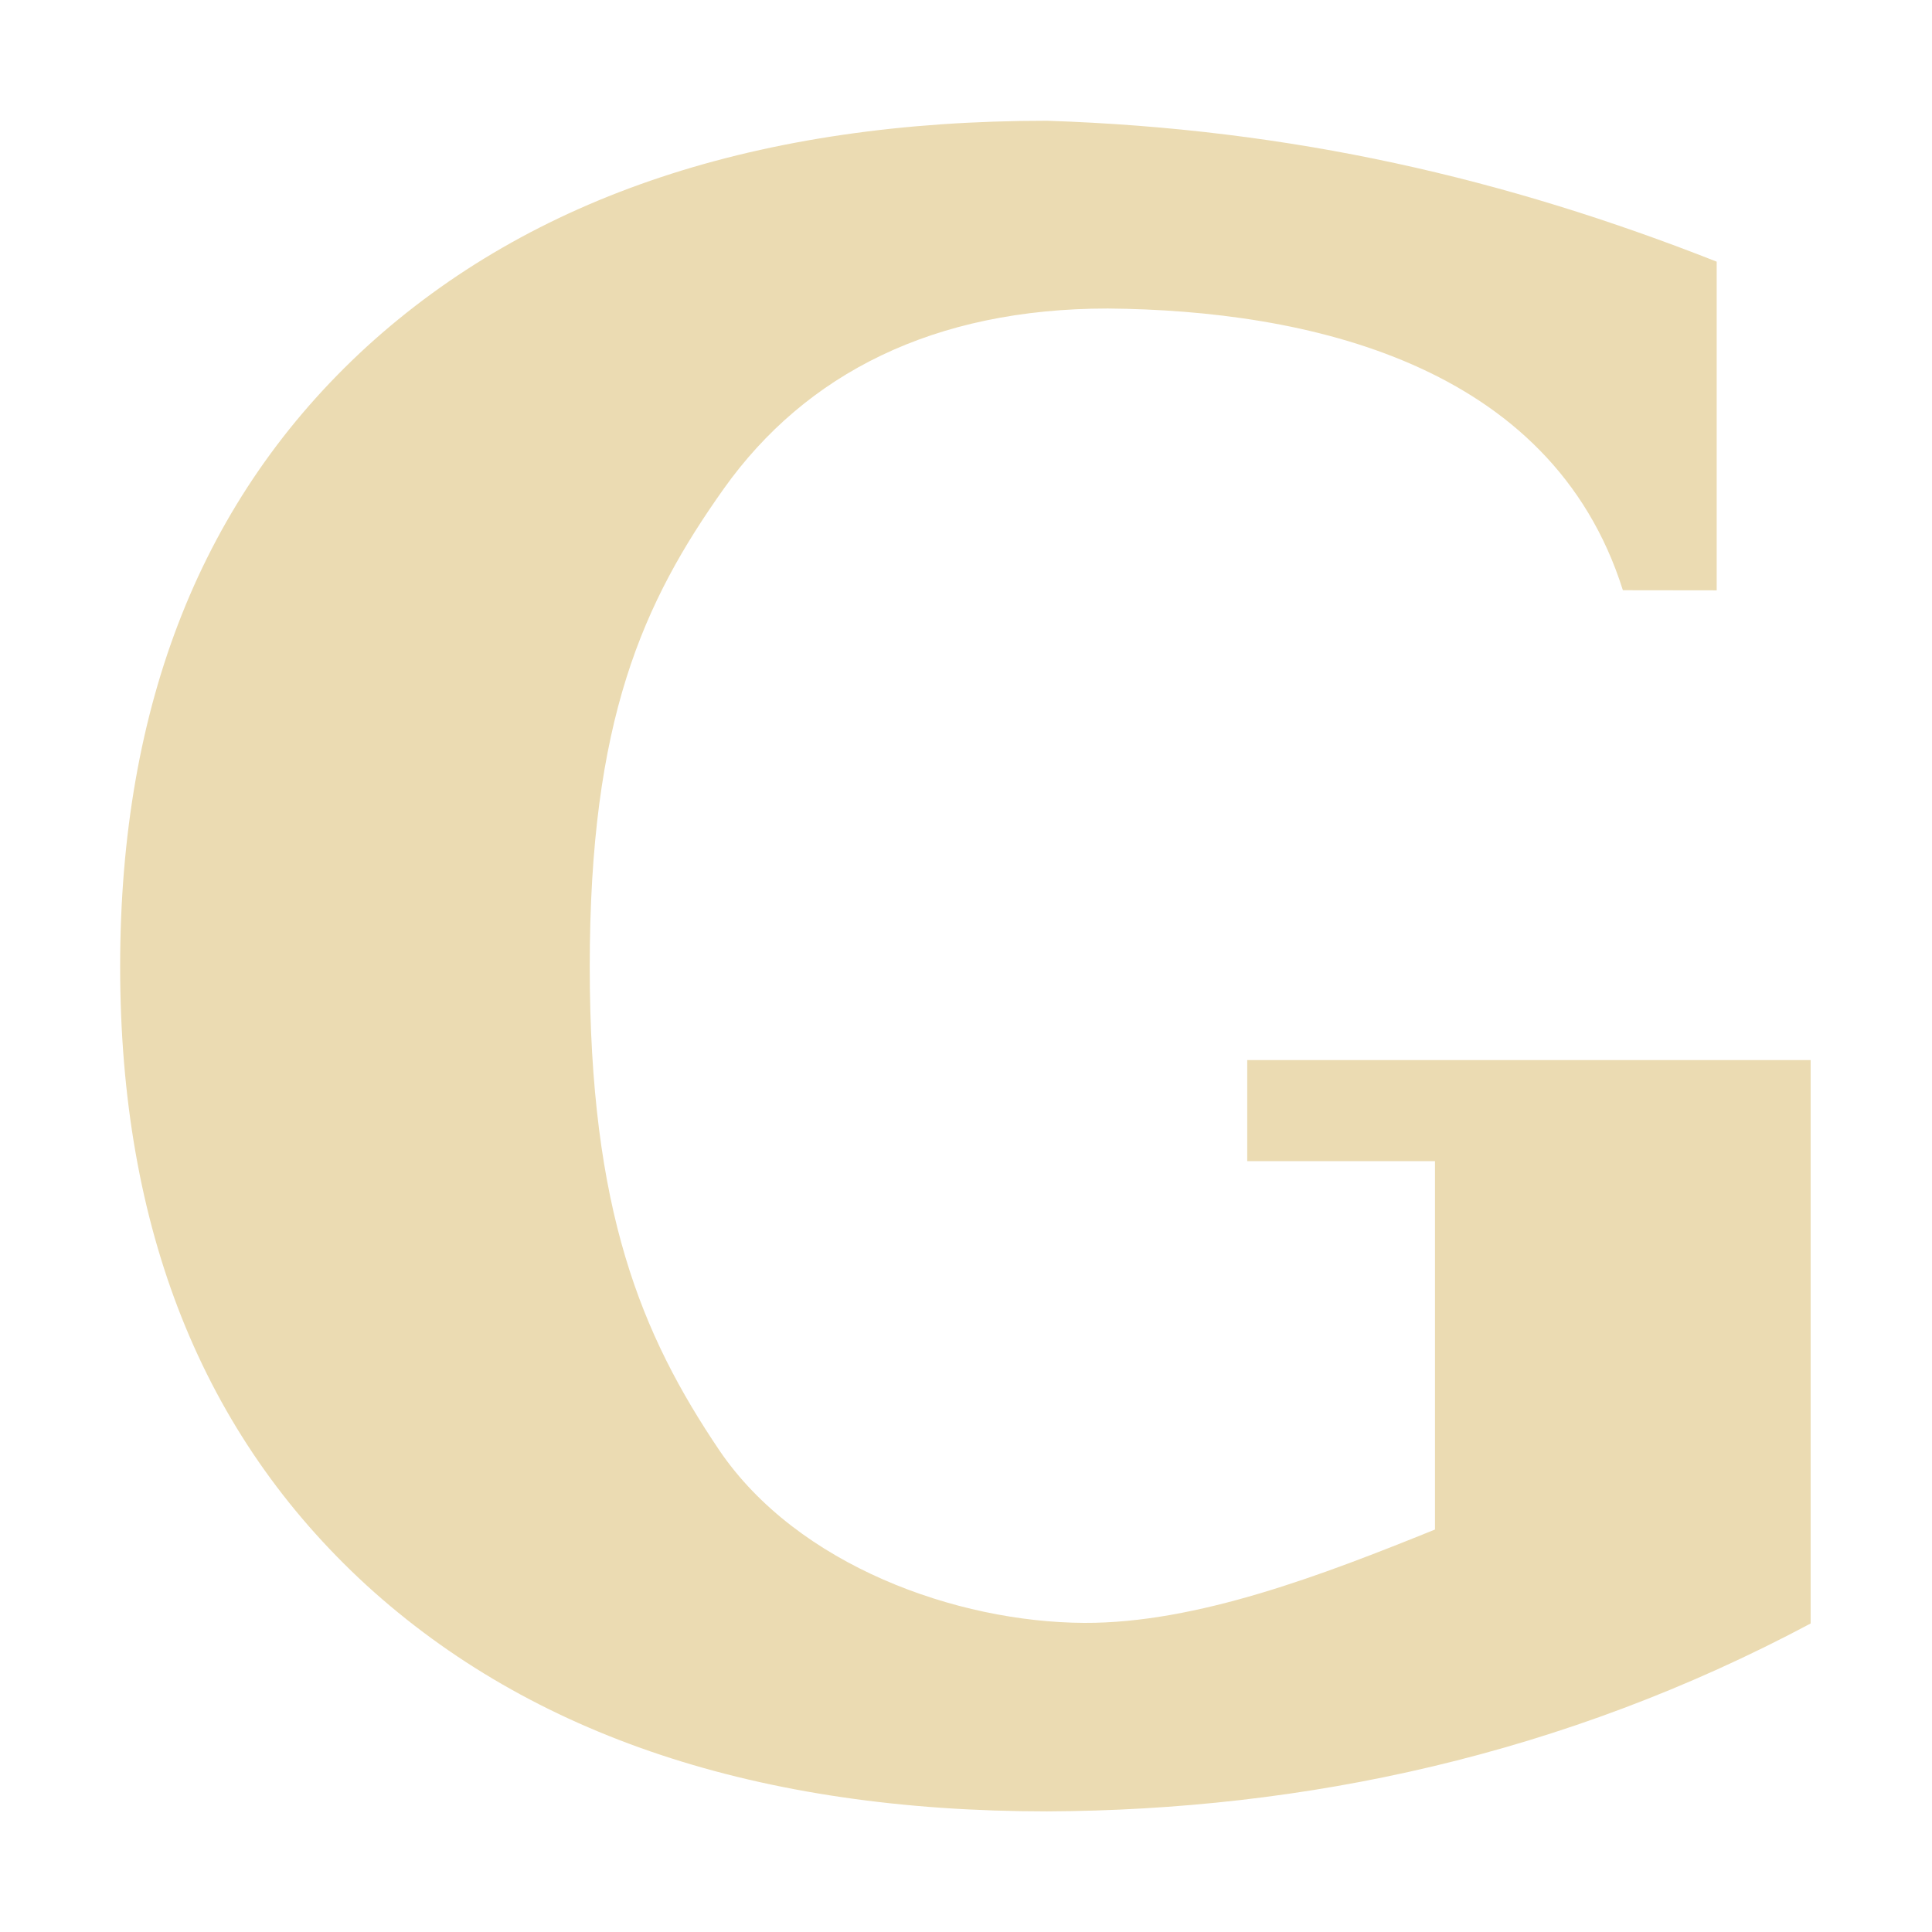 <svg width="16" height="16" version="1.1" xmlns="http://www.w3.org/2000/svg">
  <defs>
    <style id="current-color-scheme" type="text/css">.ColorScheme-Text { color:#ebdbb2; } .ColorScheme-Highlight { color:#458588; }</style>
  </defs>
  <path class="ColorScheme-Text" d="m13.44 4.888c-0.594-1.884-2.627-2.319-4.265-2.333-1.443 0-2.502 0.539-3.18 1.491-0.672 0.946-1.111 1.915-1.111 3.958 0 2.025 0.427 3.049 1.074 4.008 0.647 0.952 1.964 1.423 3.021 1.428 0.934 0.004 1.977-0.398 2.905-0.773v-3.051h-1.555v-0.837h4.666v4.666c-2.043 1.089-4.189 1.547-6.324 1.556-2.388 0-4.266-0.624-5.634-1.871-1.362-1.248-2.042-2.956-2.042-5.125 0-2.175 0.681-3.887 2.042-5.134 1.368-1.247 3.246-1.871 5.634-1.871 2.038 0.067 3.805 0.481 5.546 1.167v2.722z" fill="currentColor"/>
</svg>
